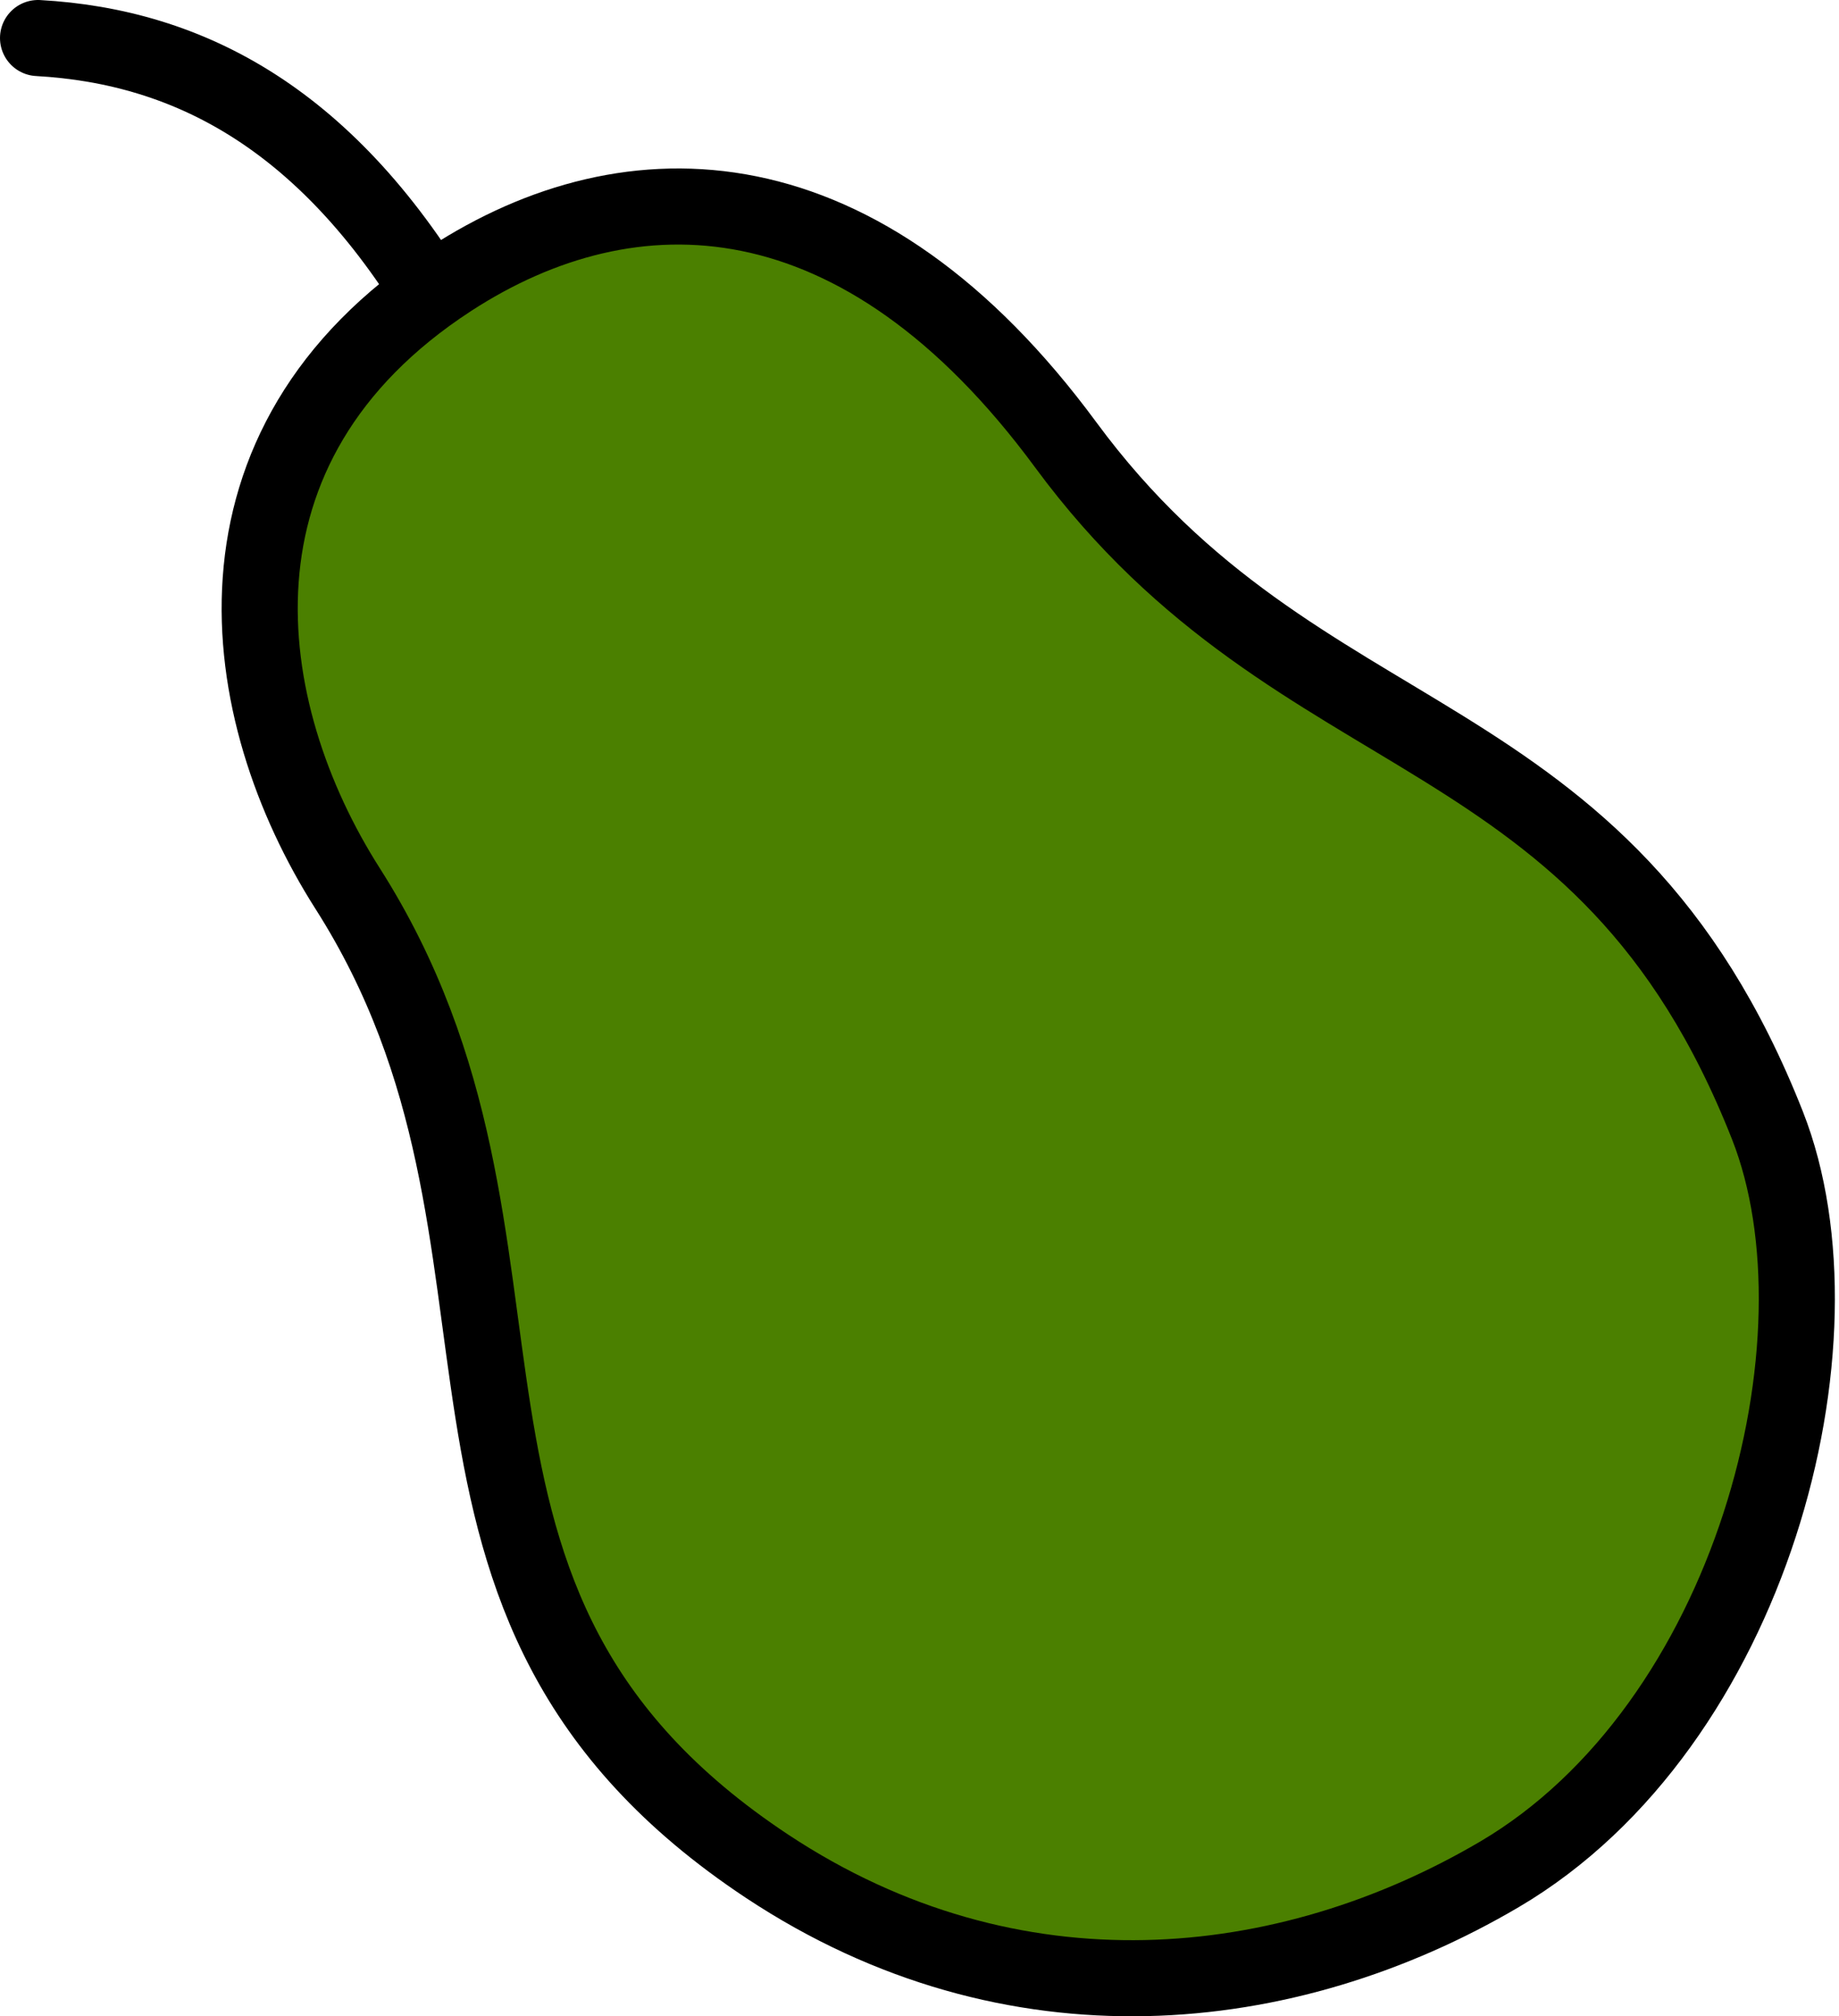 <svg width="145" height="159" viewBox="0 0 145 159" fill="none" xmlns="http://www.w3.org/2000/svg">
<path d="M35.09 25.018C26.03 9.472 15.031 3.669 3 3" stroke="black" stroke-width="6" stroke-linecap="round"/>
<path fill-rule="evenodd" clip-rule="evenodd" d="M35.512 22.008C15.338 35.14 18.501 56.082 27.412 70.072C45.387 98.3 28.982 126.31 60.497 147.179C79.839 159.977 101.479 157.664 118.233 147.804C138.084 136.112 146.024 105.702 139.363 88.76C126.362 55.747 102.642 60.343 84.042 35.096C67.885 13.151 49.764 12.744 35.512 22.008V22.008Z" fill="#4B8000" stroke="black" stroke-width="6"/>
</svg>
